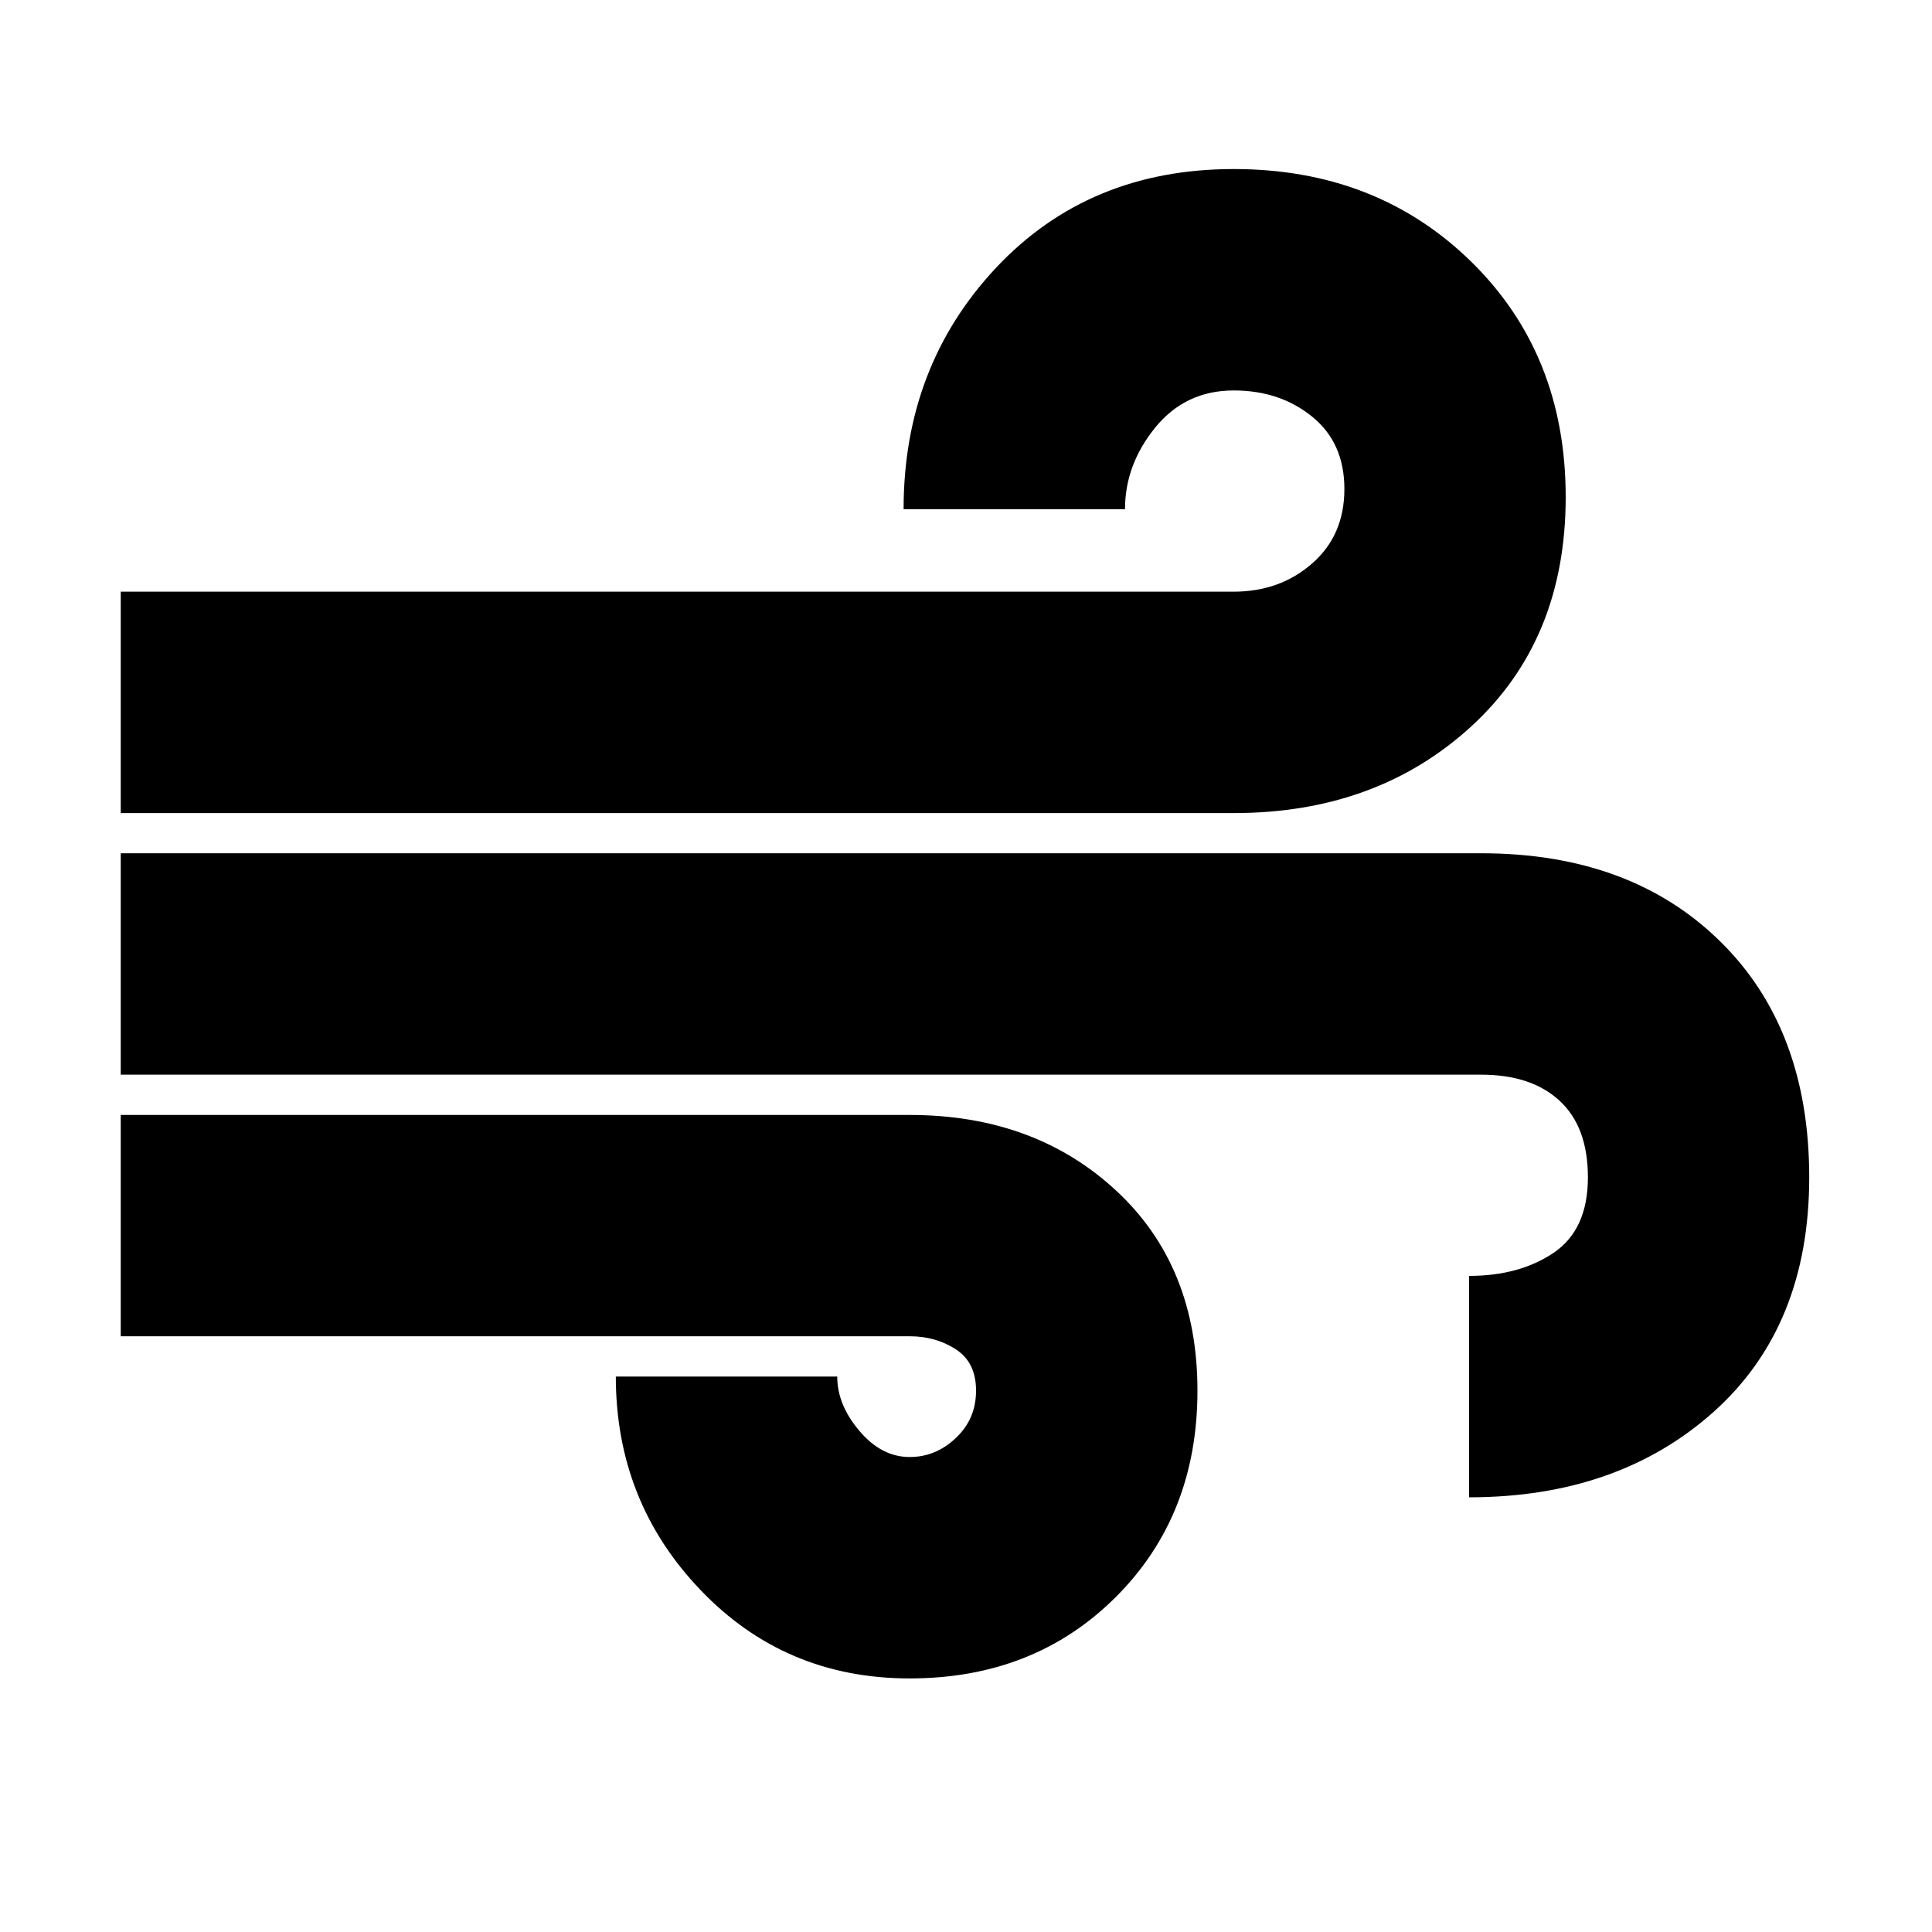 <svg xmlns="http://www.w3.org/2000/svg" height="20" width="20"><path d="M9.417 17.375Q8.125 17.375 7.25 16.458Q6.375 15.542 6.375 14.25H8.667Q8.667 14.542 8.896 14.812Q9.125 15.083 9.417 15.083Q9.688 15.083 9.896 14.885Q10.104 14.688 10.104 14.396Q10.104 14.104 9.896 13.969Q9.688 13.833 9.417 13.833H1.25V11.542H9.417Q10.708 11.542 11.552 12.323Q12.396 13.104 12.396 14.396Q12.396 15.688 11.552 16.531Q10.708 17.375 9.417 17.375ZM1.25 8.417V6.125H12.771Q13.25 6.125 13.583 5.833Q13.917 5.542 13.917 5.062Q13.917 4.583 13.583 4.313Q13.25 4.042 12.771 4.042Q12.271 4.042 11.958 4.427Q11.646 4.812 11.646 5.271H9.354Q9.354 3.792 10.312 2.771Q11.271 1.75 12.771 1.75Q14.25 1.75 15.229 2.708Q16.208 3.667 16.208 5.146Q16.208 6.625 15.229 7.521Q14.25 8.417 12.771 8.417ZM15.208 15.5V13.208Q15.729 13.208 16.083 12.969Q16.438 12.729 16.438 12.188Q16.438 11.667 16.146 11.396Q15.854 11.125 15.333 11.125H1.25V8.833H15.333Q16.875 8.833 17.802 9.74Q18.729 10.646 18.729 12.188Q18.729 13.729 17.74 14.615Q16.75 15.5 15.208 15.5Z"/></svg>